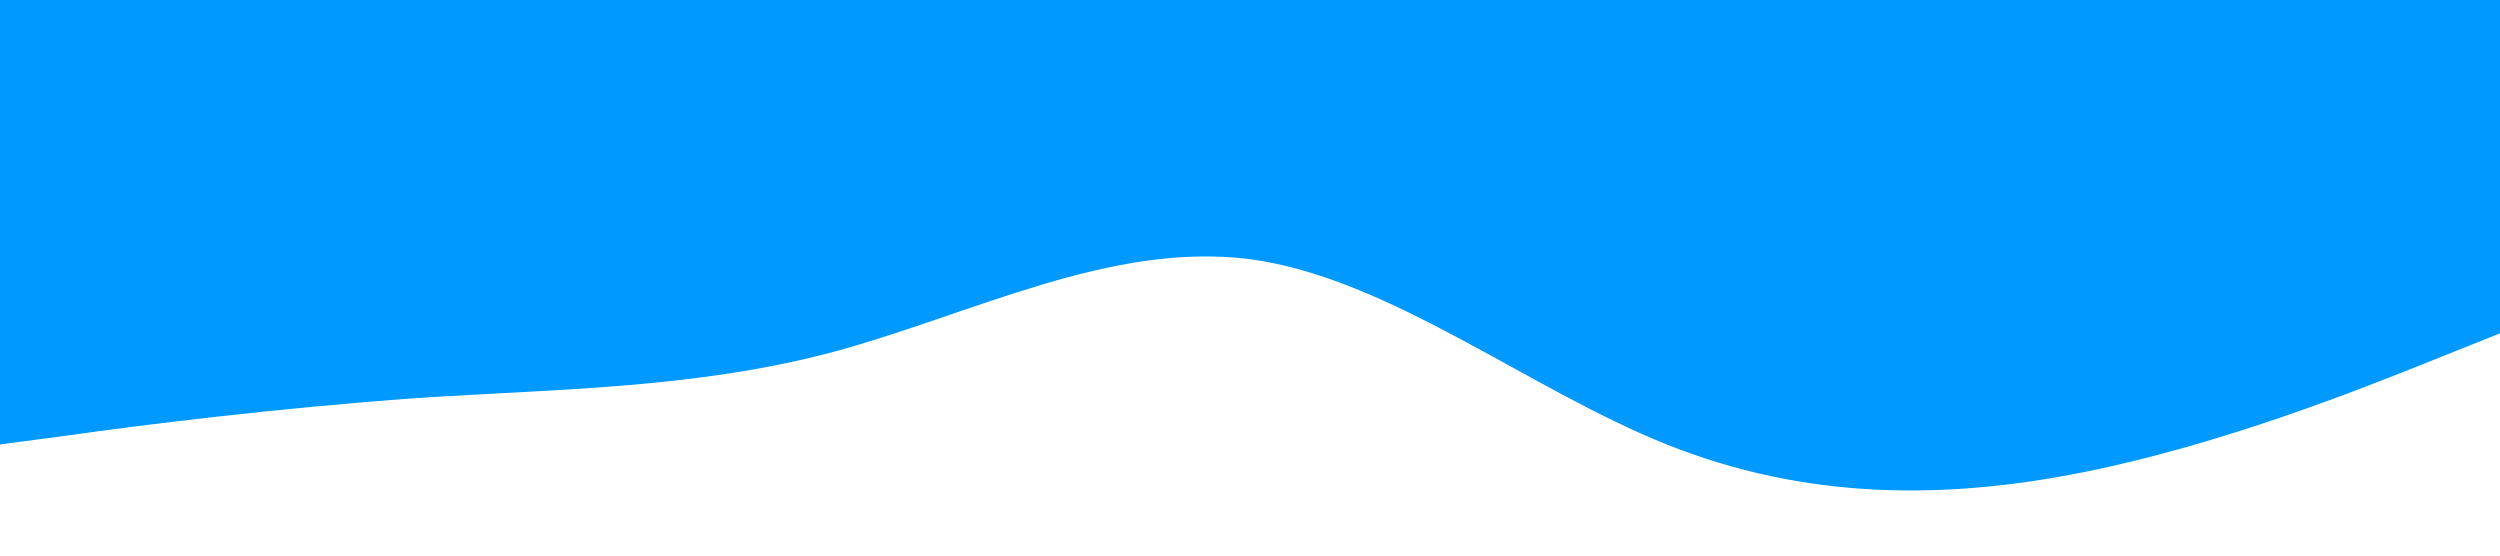 <?xml version="1.0" standalone="no"?><svg xmlns="http://www.w3.org/2000/svg" viewBox="0 0 1440 320"><path fill="#0099ff" fill-opacity="1" d="M0,256L40,250.7C80,245,160,235,240,229.3C320,224,400,224,480,202.7C560,181,640,139,720,149.3C800,160,880,224,960,256C1040,288,1120,288,1200,272C1280,256,1360,224,1400,208L1440,192L1440,0L1400,0C1360,0,1280,0,1200,0C1120,0,1040,0,960,0C880,0,800,0,720,0C640,0,560,0,480,0C400,0,320,0,240,0C160,0,80,0,40,0L0,0Z"></path></svg>